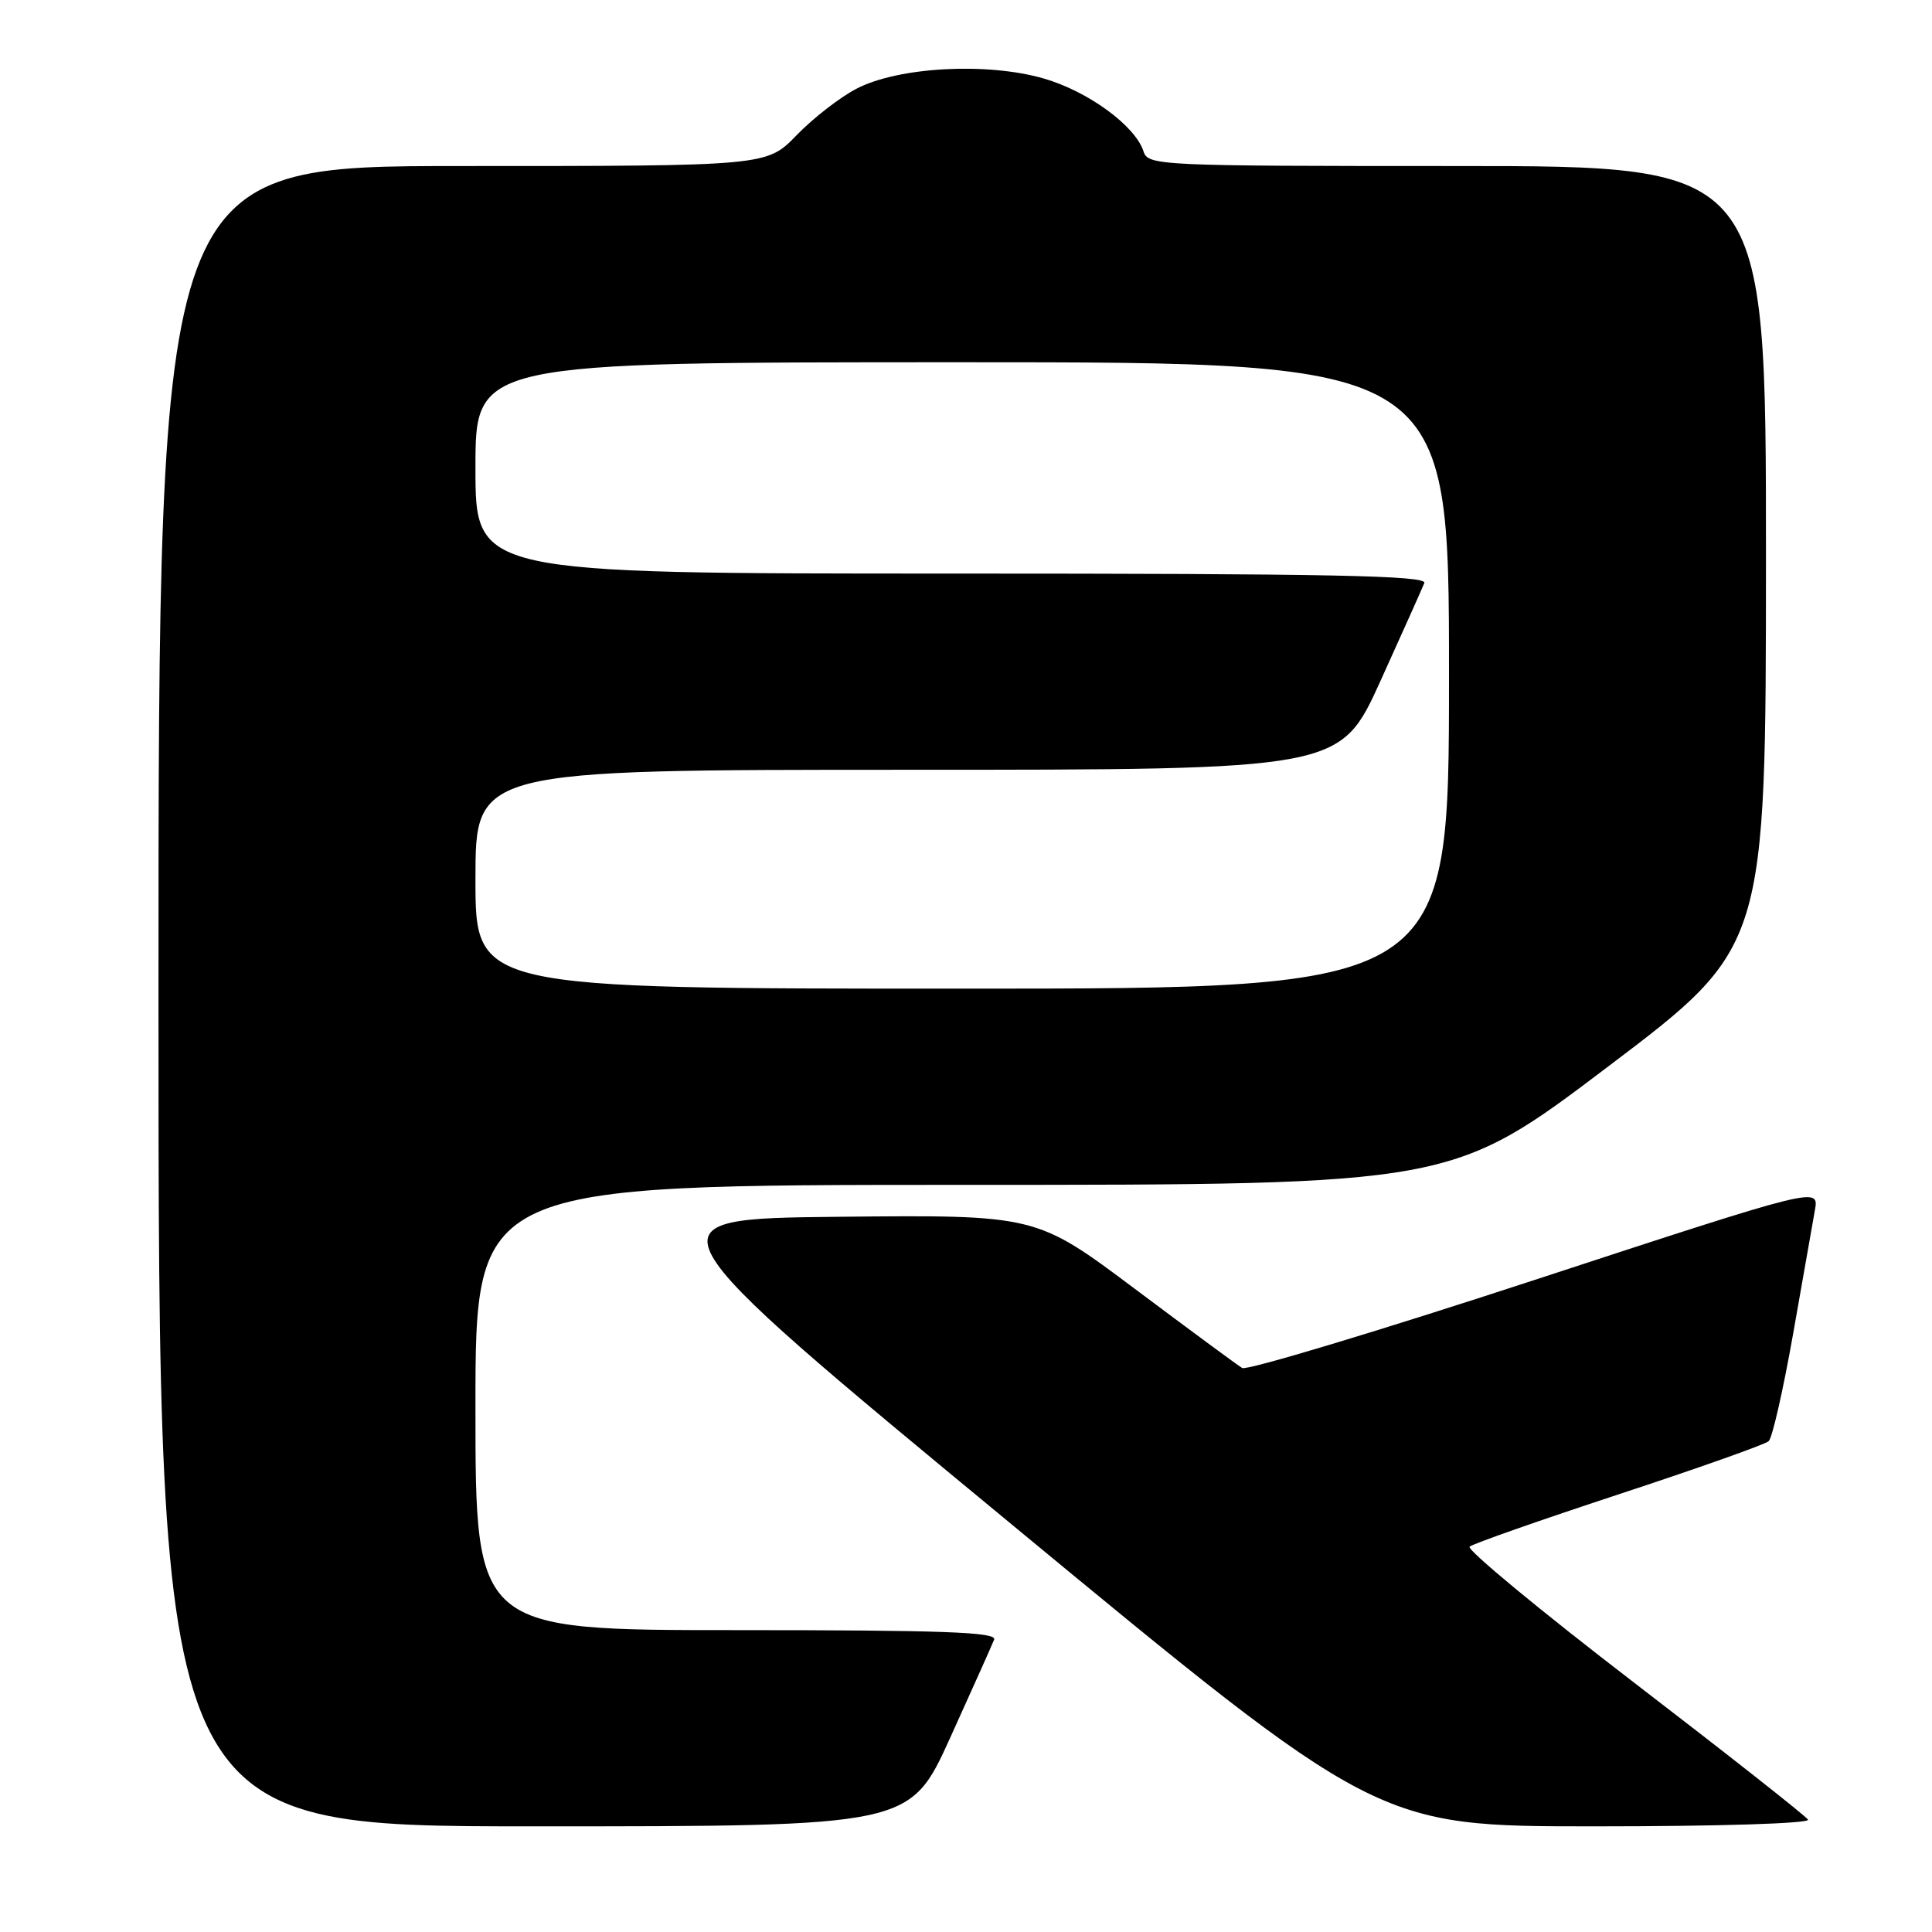 <?xml version="1.0" encoding="UTF-8" standalone="no"?>
<!DOCTYPE svg PUBLIC "-//W3C//DTD SVG 1.1//EN" "http://www.w3.org/Graphics/SVG/1.1/DTD/svg11.dtd" >
<svg xmlns="http://www.w3.org/2000/svg" xmlns:xlink="http://www.w3.org/1999/xlink" version="1.1" viewBox="0 0 256 256">
 <g >
 <path fill="currentColor"
d=" M 125.91 230.25 C 128.84 223.79 131.46 217.94 131.73 217.25 C 132.11 216.26 124.89 216.00 97.61 216.00 C 63.00 216.00 63.00 216.00 63.00 186.50 C 63.00 157.00 63.00 157.00 127.69 157.00 C 192.38 157.00 192.38 157.00 213.18 141.25 C 233.99 125.50 233.99 125.50 234.00 73.75 C 234.00 22.00 234.00 22.00 193.07 22.00 C 153.45 22.00 152.12 21.94 151.52 20.06 C 150.45 16.69 144.20 12.11 138.33 10.41 C 130.82 8.23 119.05 8.86 113.50 11.75 C 111.30 12.89 107.72 15.67 105.55 17.92 C 101.59 22.00 101.59 22.00 61.30 22.00 C 21.00 22.00 21.00 22.00 21.00 132.00 C 21.00 242.00 21.00 242.00 70.79 242.00 C 120.57 242.00 120.57 242.00 125.91 230.25 Z  M 239.57 241.11 C 239.27 240.62 228.88 232.44 216.49 222.93 C 204.10 213.42 194.31 205.32 194.73 204.94 C 195.15 204.56 204.05 201.44 214.50 198.00 C 224.95 194.56 233.89 191.40 234.36 190.96 C 234.84 190.53 236.28 184.17 237.58 176.84 C 238.87 169.50 240.18 162.09 240.48 160.37 C 241.04 157.25 241.04 157.25 203.37 169.59 C 182.65 176.38 165.20 181.63 164.60 181.27 C 163.99 180.91 157.60 176.19 150.39 170.79 C 137.28 160.97 137.28 160.97 111.16 161.23 C 85.04 161.50 85.04 161.50 133.76 201.75 C 182.47 242.00 182.47 242.00 211.29 242.00 C 227.83 242.00 239.88 241.62 239.57 241.11 Z  M 63.00 116.50 C 63.00 102.00 63.00 102.00 120.29 102.00 C 177.57 102.00 177.57 102.00 182.91 90.25 C 185.84 83.79 188.46 77.94 188.73 77.25 C 189.11 76.26 176.19 76.00 126.11 76.00 C 63.00 76.00 63.00 76.00 63.00 62.00 C 63.00 48.00 63.00 48.00 127.50 48.00 C 192.00 48.00 192.00 48.00 192.00 89.50 C 192.00 131.00 192.00 131.00 127.50 131.00 C 63.00 131.00 63.00 131.00 63.00 116.50 Z "/>
</g>
</svg>
